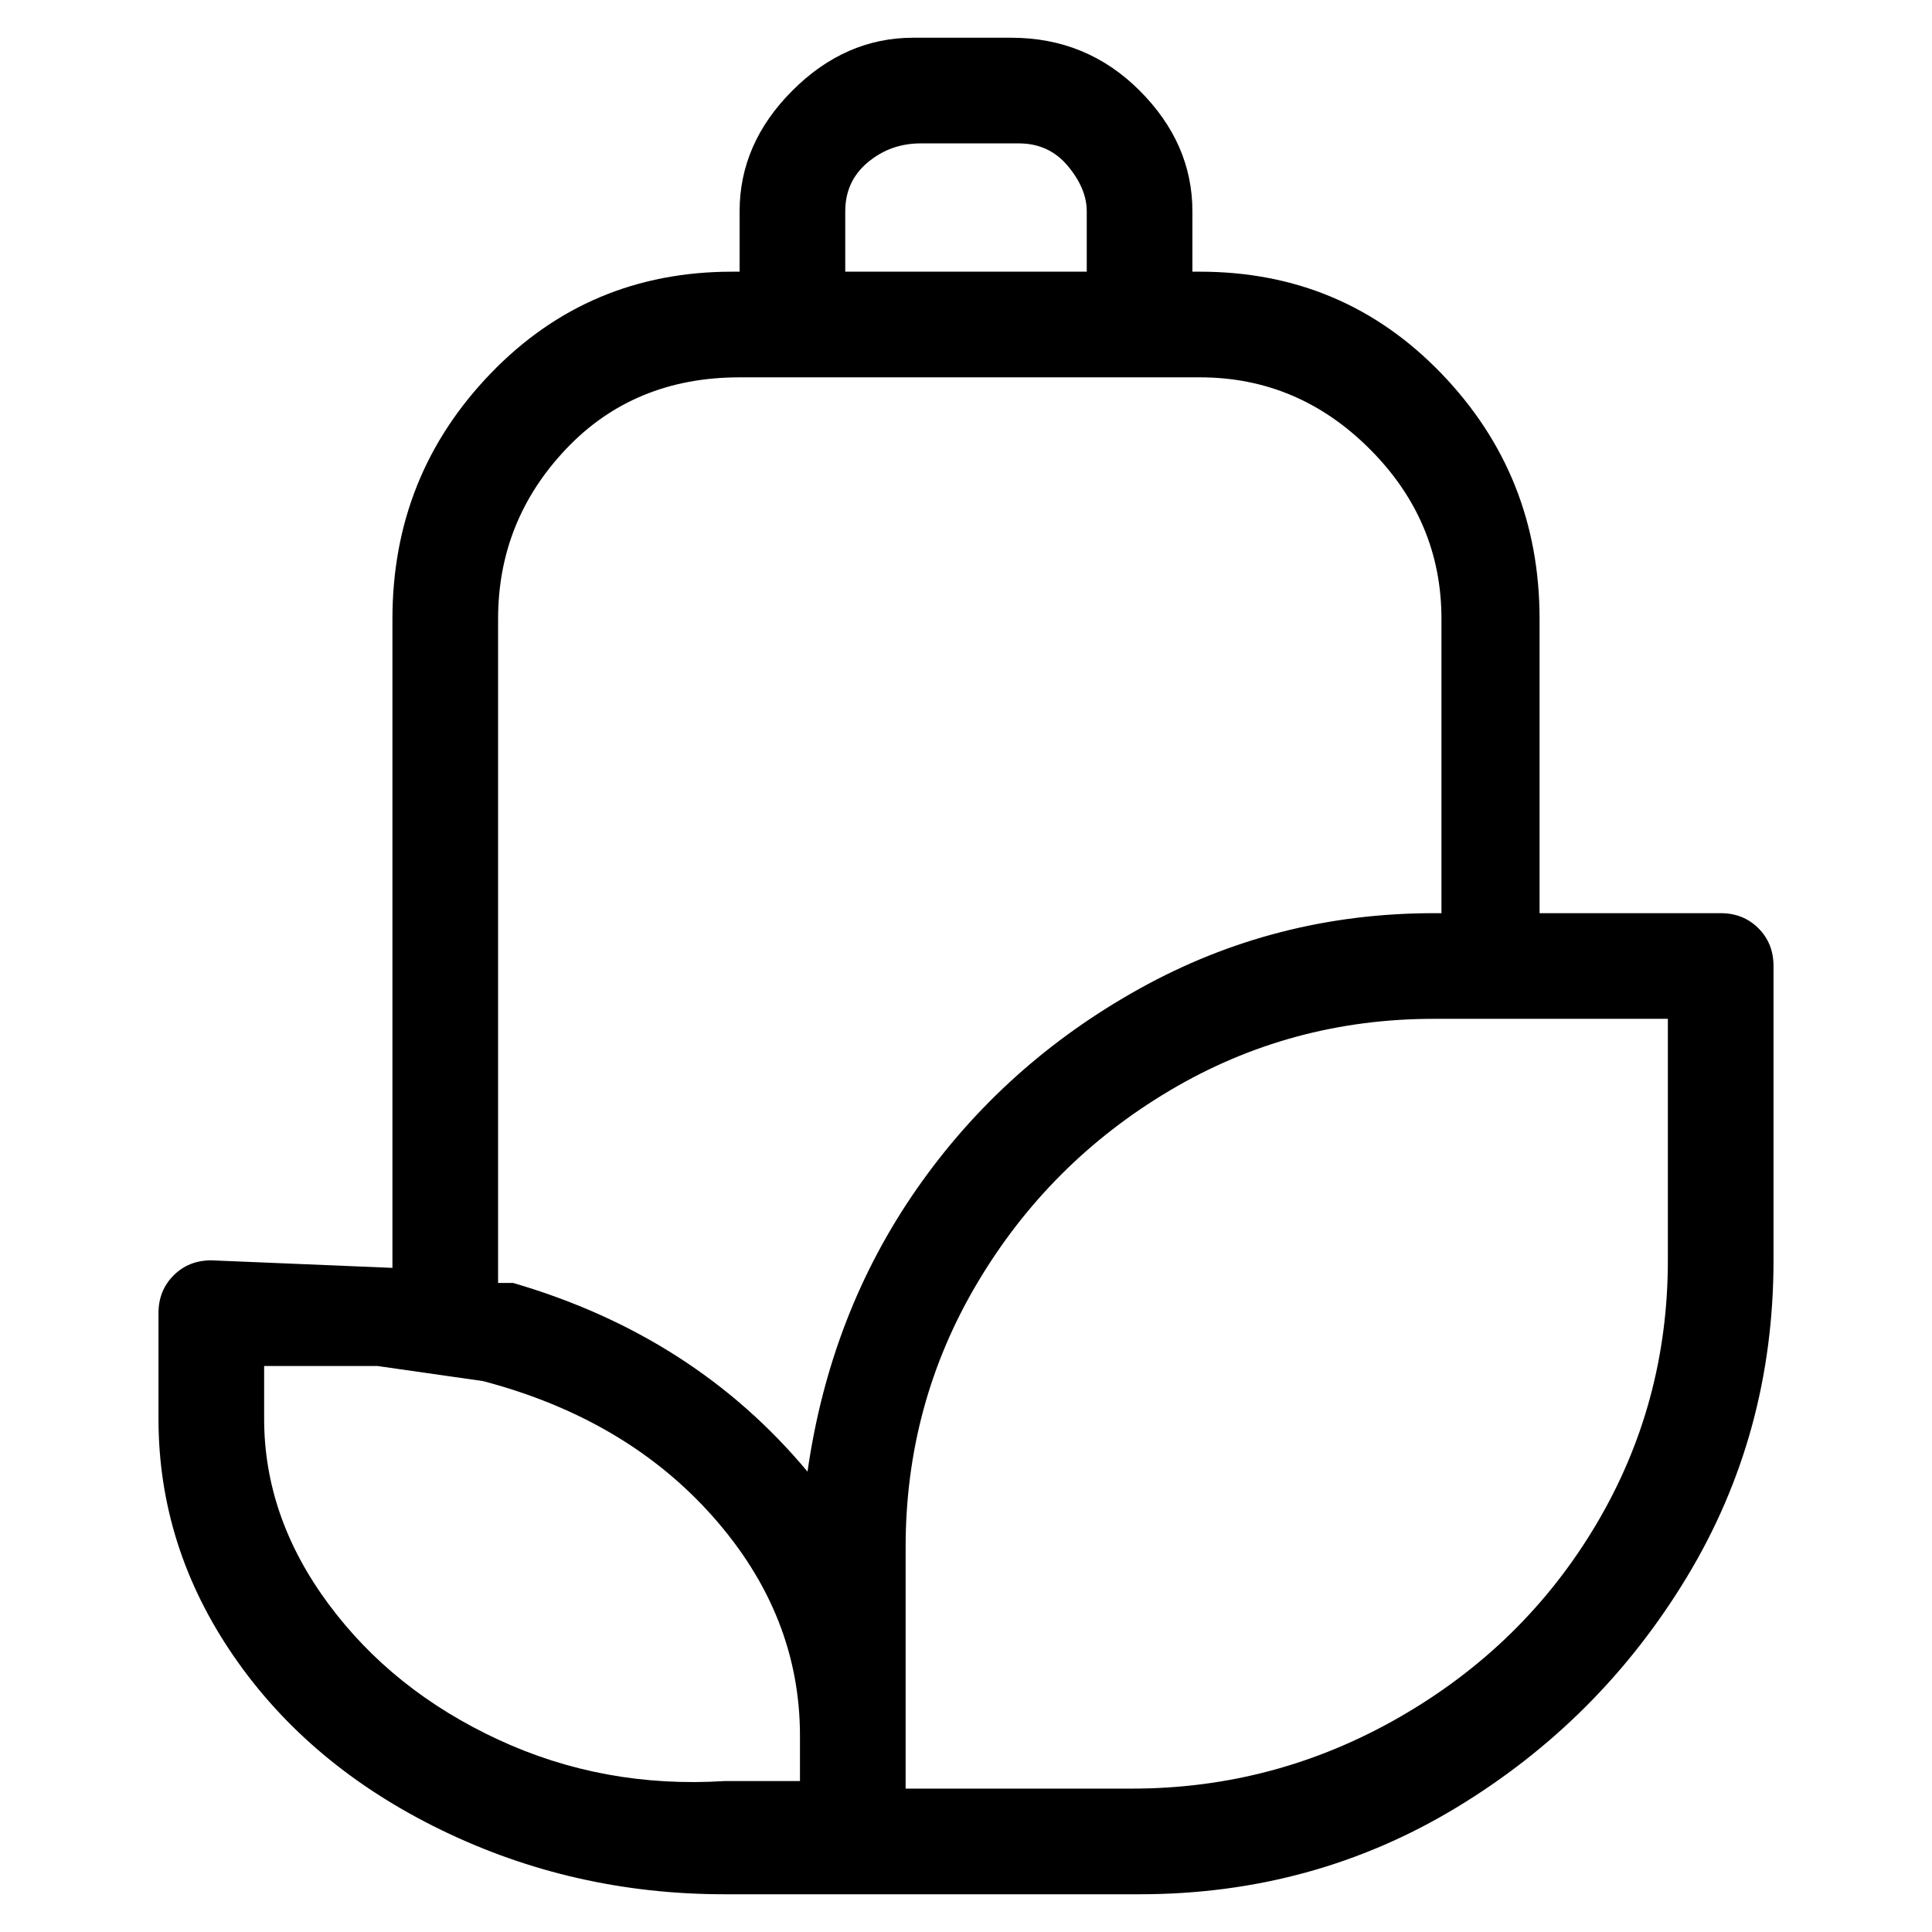<svg viewBox="0 0 256 256" xmlns="http://www.w3.org/2000/svg">
  <path transform="scale(1, -1) translate(0, -256)" fill="currentColor" d="M228 135h-24v39q0 19 -13 32.5t-32 13.5h-1v8q0 9 -7 16t-17 7h-13q-9 0 -16 -7t-7 -16v-8h-1q-19 0 -32 -13.5t-13 -32.5v-86l-24 1q-3 0 -5 -2t-2 -5v-14q0 -17 10 -31.5t27.5 -23t37.5 -8.5h55q23 0 42 11.5t30.5 30.5t11.5 42v39q0 3 -2 5t-5 2zM112 228q0 4 3 6.5 t7 2.5h13q4 0 6.5 -3t2.5 -6v-8h-32v8zM66 174q0 13 9 22.5t23 9.5h61q13 0 22.5 -9.5t9.5 -22.5v-39h-1q-21 0 -39 -10t-29.5 -26.5t-14.5 -37.5q-15 18 -39 25h-2v88zM35 68v7h15l14 -2q19 -5 30.5 -18t11.5 -29v-6h-10q-16 -1 -30 5.5t-22.5 18t-8.5 24.5zM221 89 q0 -19 -9.5 -35t-26 -25.5t-35.5 -9.5h-30v32q0 19 9.5 35t25.5 25.5t35 9.5h31v-32z" />
</svg>